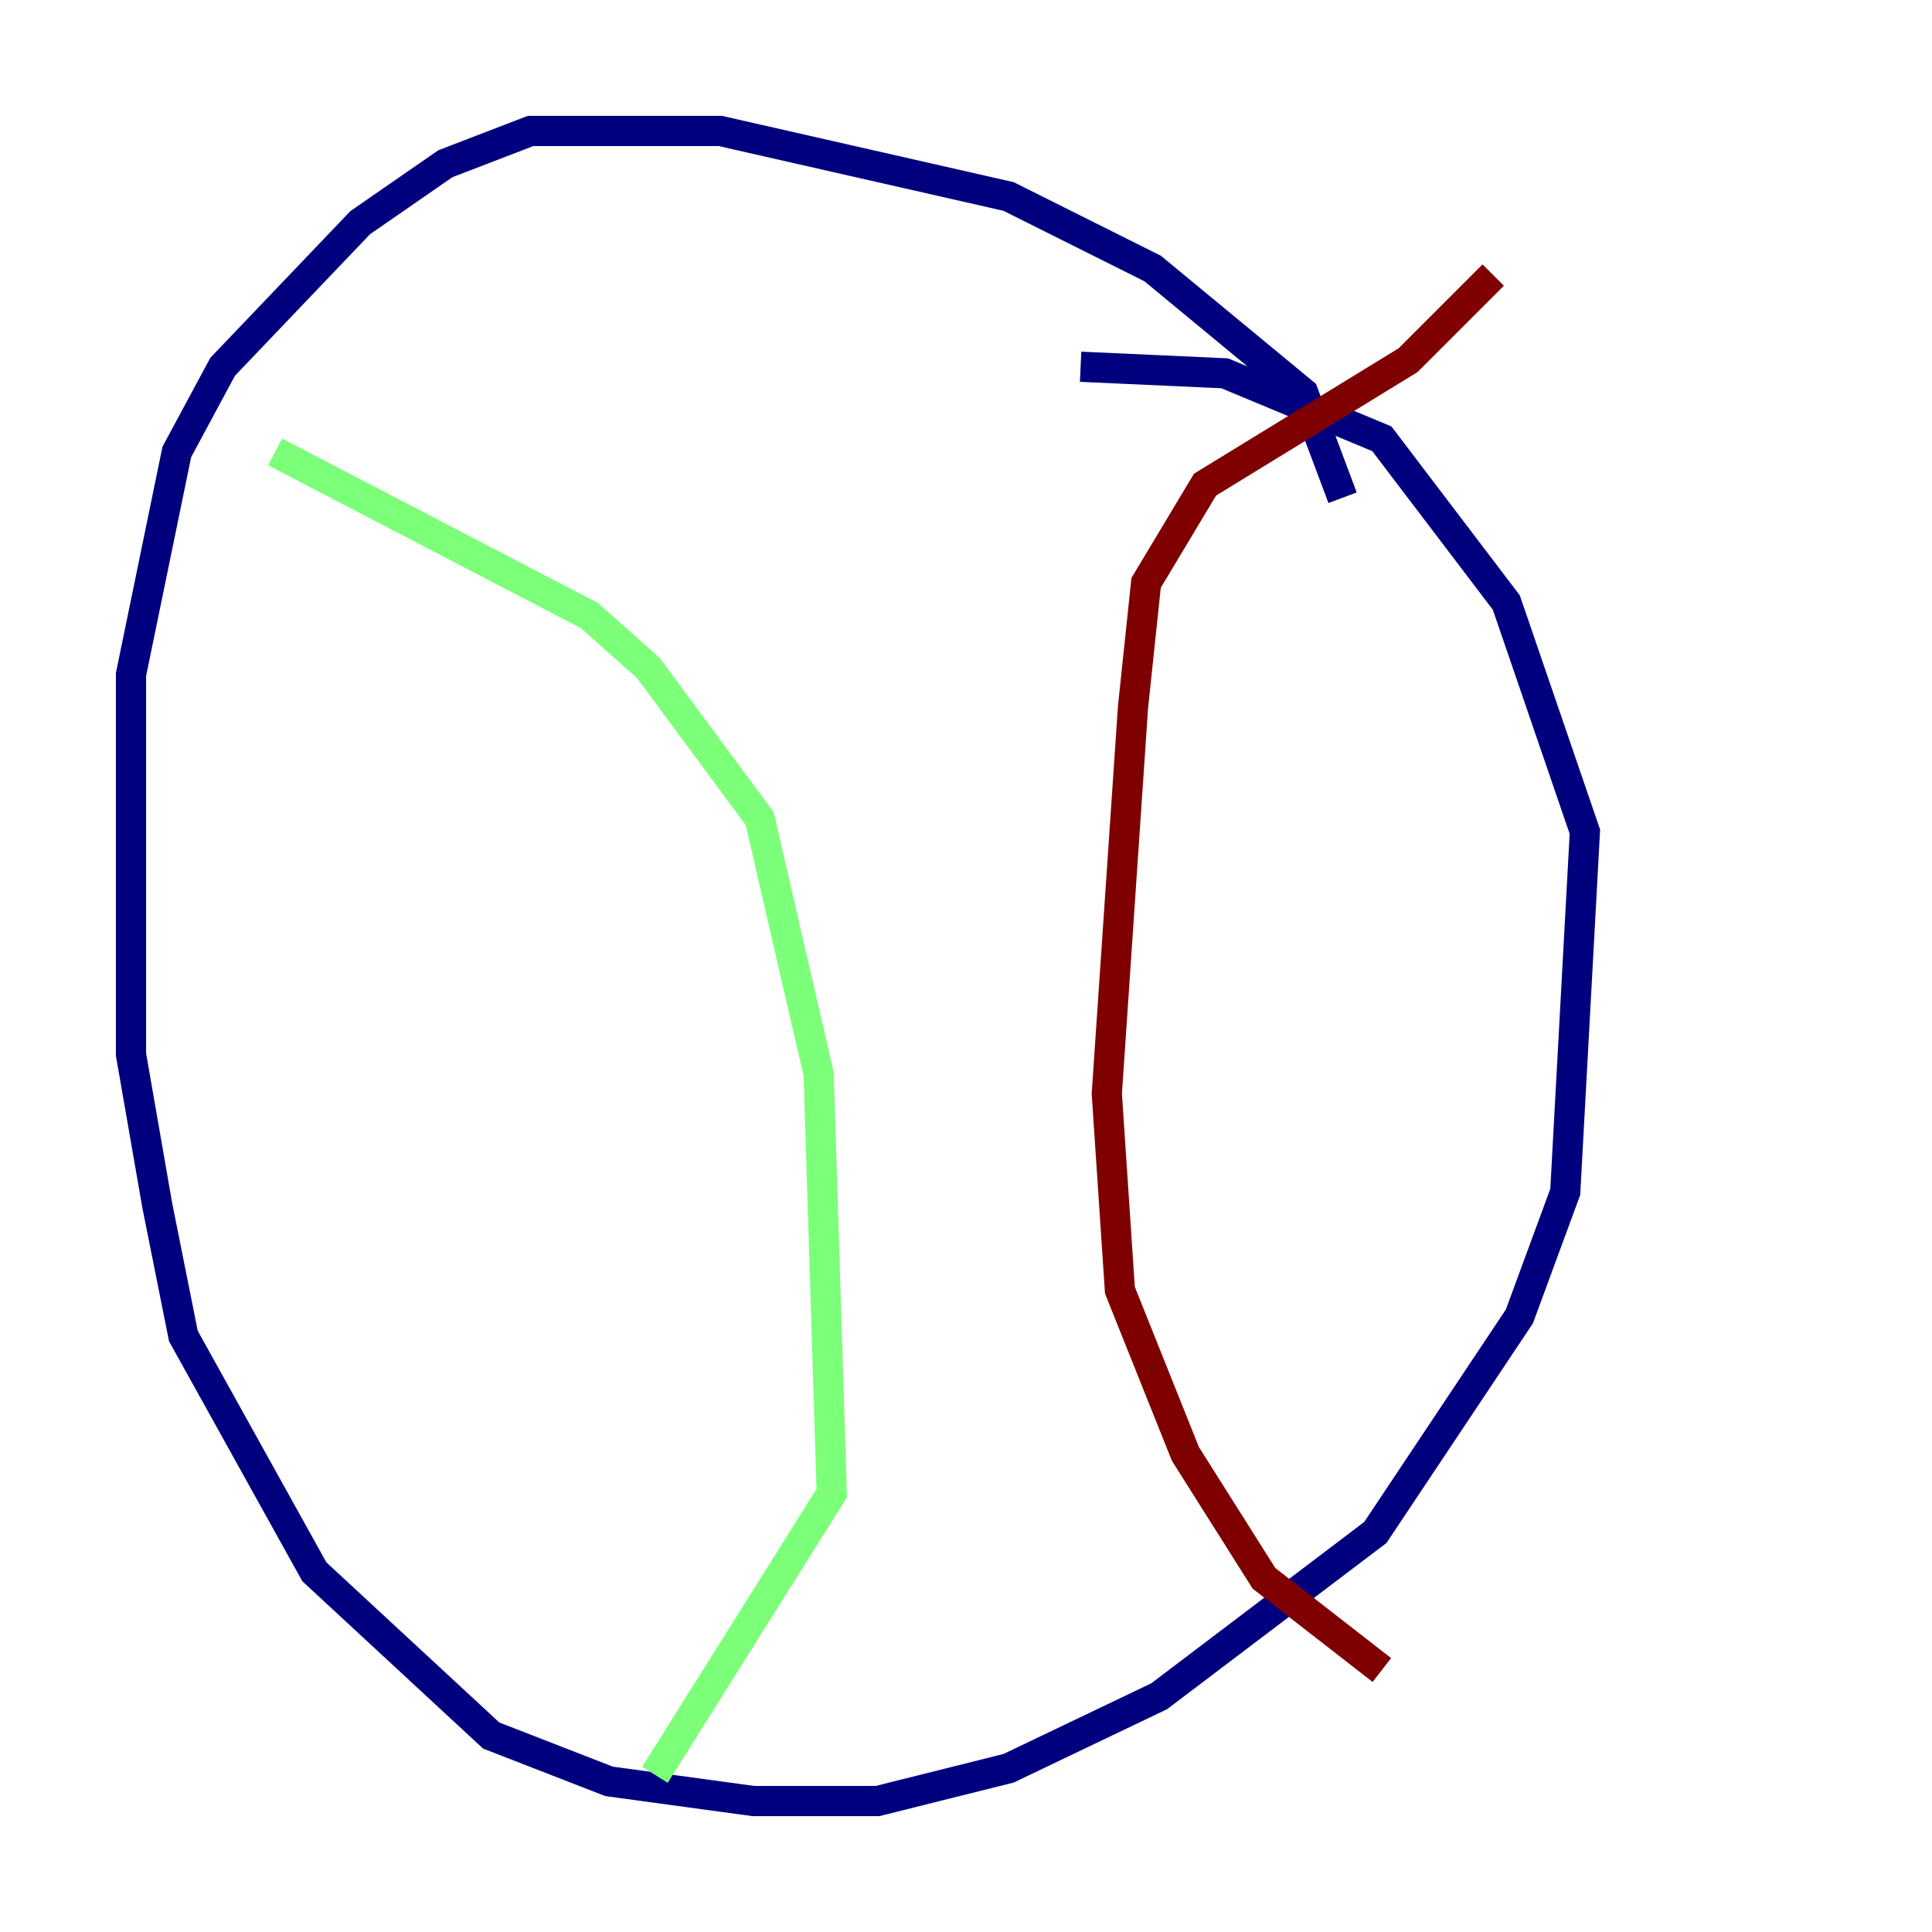 <?xml version="1.0" encoding="utf-8" ?>
<svg baseProfile="tiny" height="128" version="1.2" viewBox="0,0,128,128" width="128" xmlns="http://www.w3.org/2000/svg" xmlns:ev="http://www.w3.org/2001/xml-events" xmlns:xlink="http://www.w3.org/1999/xlink"><defs /><polyline fill="none" points="88.949,32.976 86.346,26.034 76.366,17.79 66.82,13.017 47.729,8.678 35.146,8.678 29.505,10.848 23.864,14.752 14.752,24.298 11.715,29.939 8.678,44.691 8.678,69.858 10.414,79.837 12.149,88.515 20.827,104.136 32.542,114.983 40.352,118.02 49.898,119.322 58.142,119.322 66.82,117.153 76.8,112.38 91.119,101.532 100.664,87.214 103.702,78.969 105.003,55.105 99.797,39.919 91.552,29.071 81.139,24.732 71.593,24.298" stroke="#00007f" stroke-width="2" /><polyline fill="none" points="18.224,29.939 39.051,40.786 42.956,44.258 50.332,54.237 54.237,71.159 55.105,98.929 43.39,117.586" stroke="#7cff79" stroke-width="2" /><polyline fill="none" points="98.929,18.224 93.288,23.864 79.837,32.108 75.932,38.617 75.064,46.861 73.329,72.461 74.197,85.478 78.536,96.325 83.742,104.57 91.552,110.644" stroke="#7f0000" stroke-width="2" /></svg>